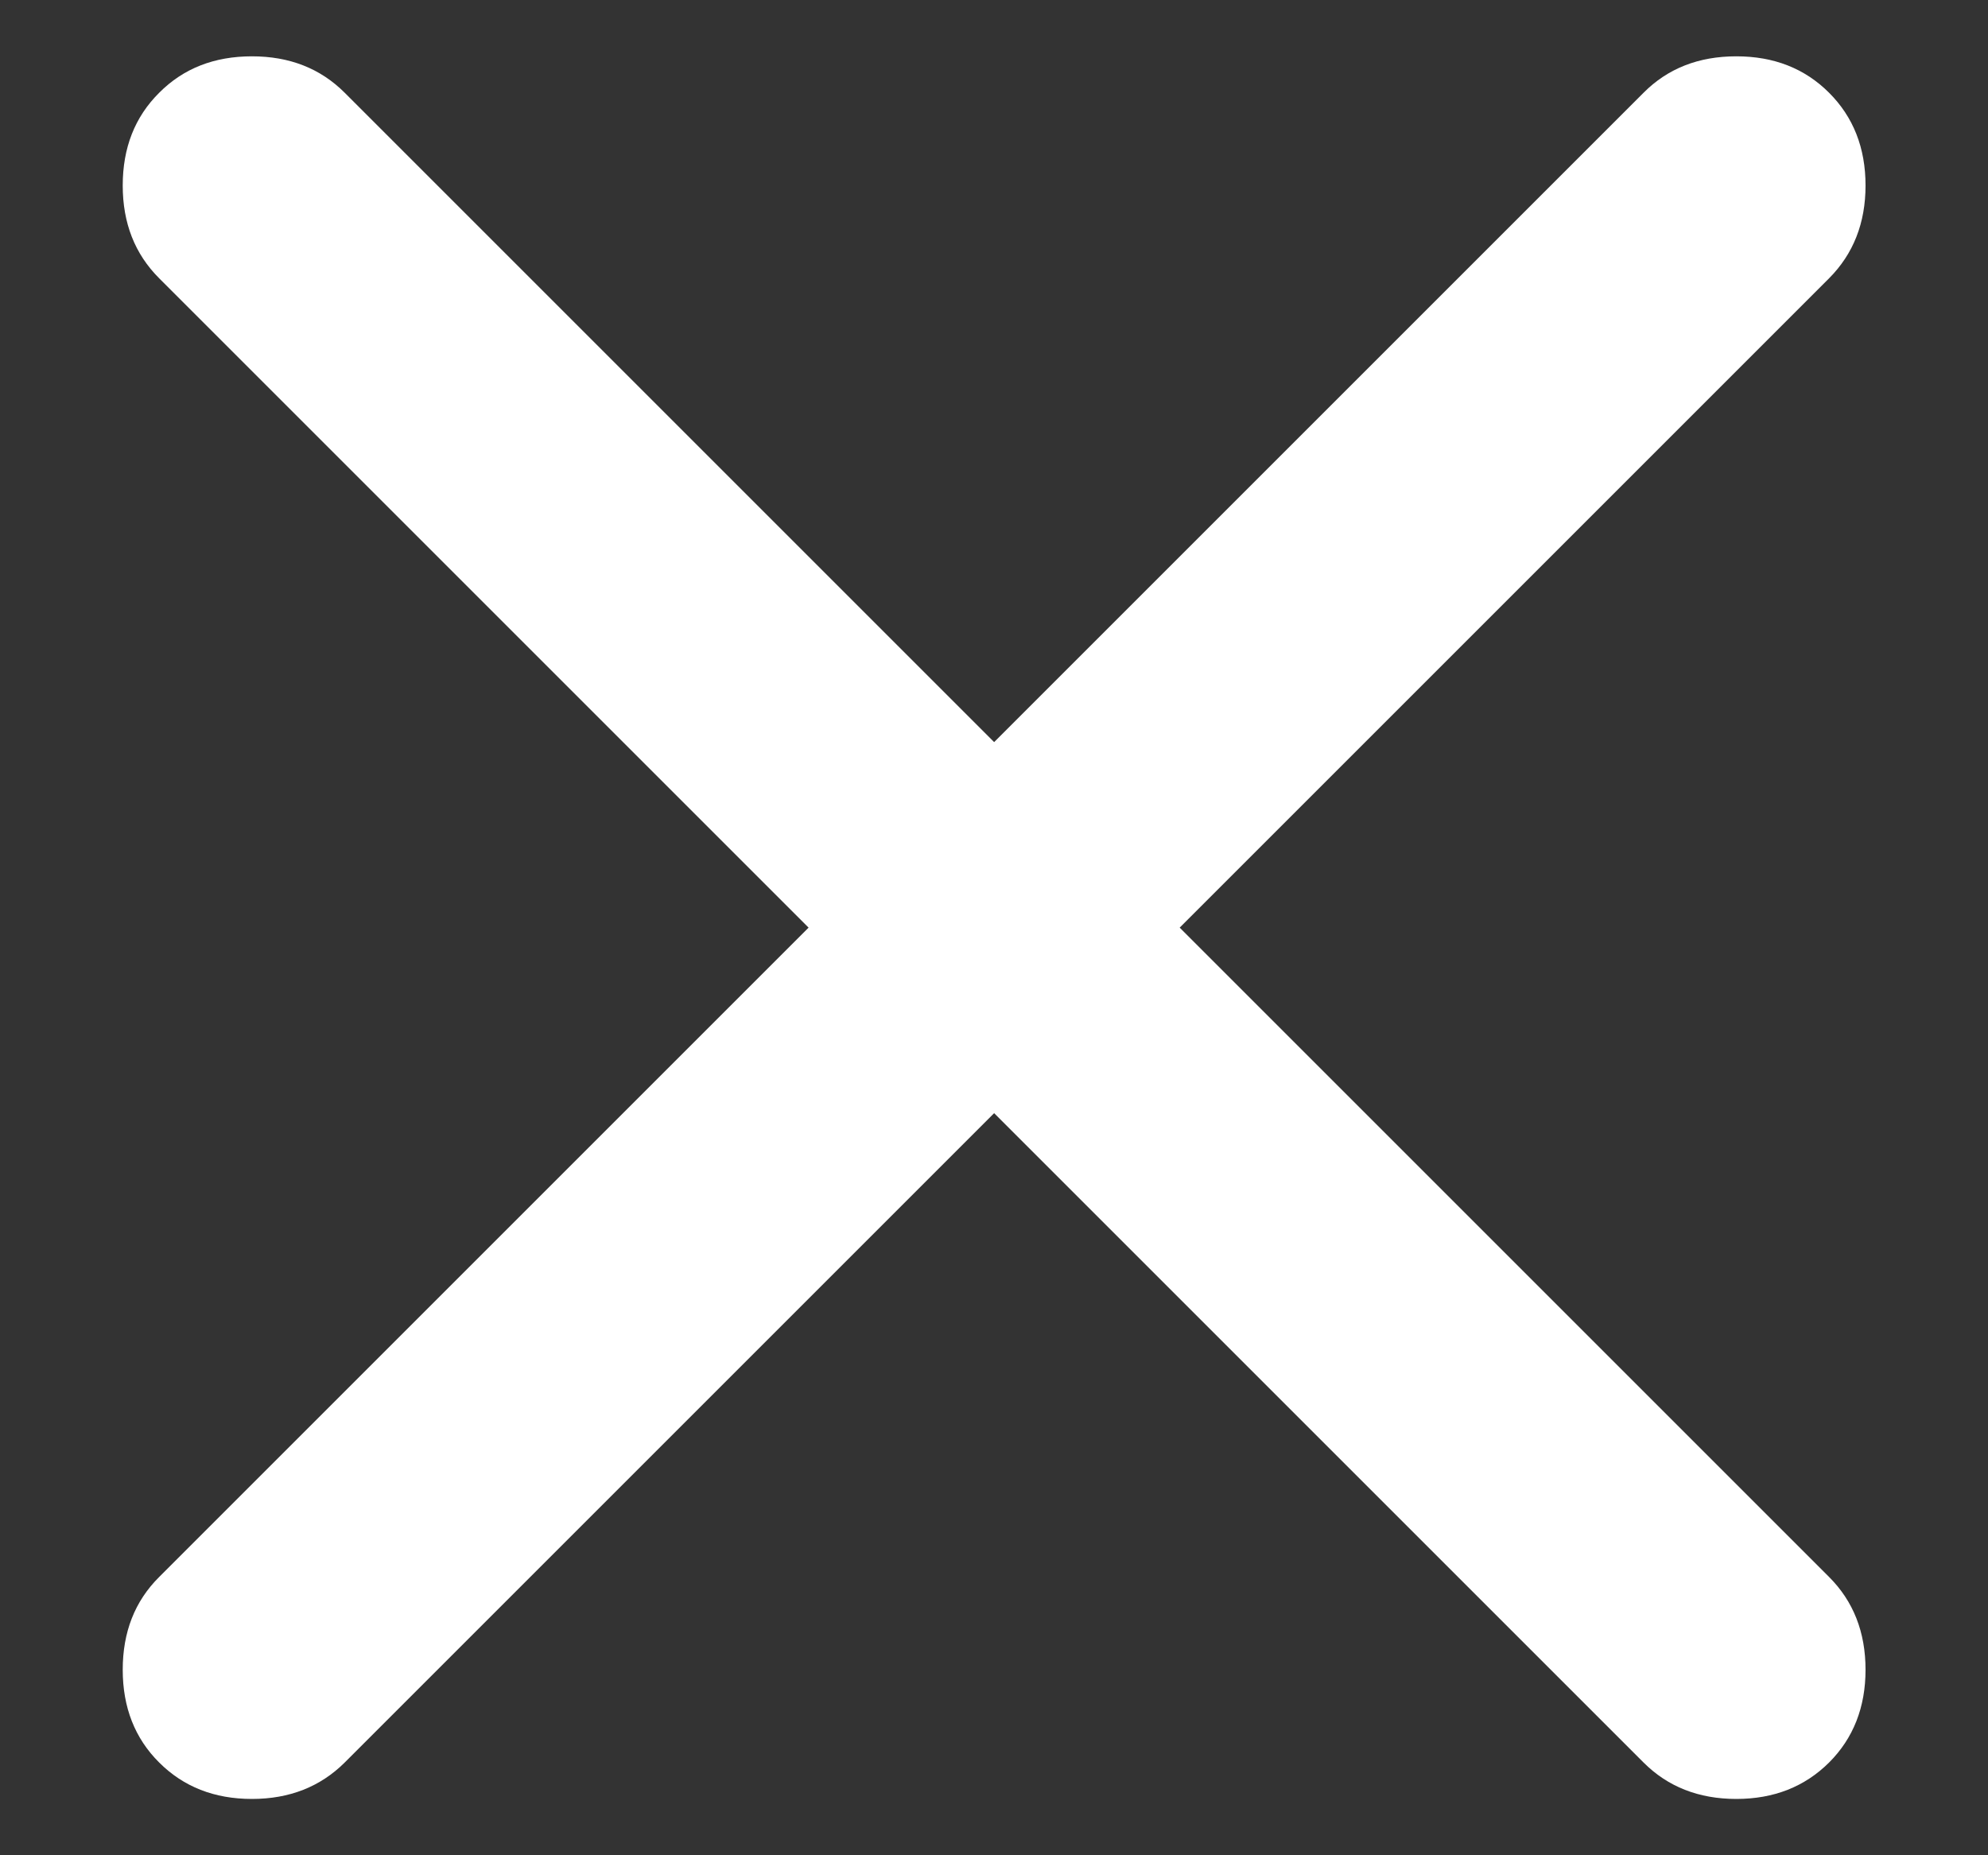 <svg width="15" height="14" viewBox="0 0 15 14" fill="none" xmlns="http://www.w3.org/2000/svg">
<rect x="0" y="0" width="15" height="14" fill="#333333" stroke="none"/>
<path d="M7.501 8.4L2.601 13.3C2.417 13.483 2.184 13.575 1.901 13.575C1.617 13.575 1.384 13.483 1.201 13.3C1.017 13.117 0.926 12.883 0.926 12.6C0.926 12.316 1.017 12.083 1.201 11.9L6.101 7L1.201 2.1C1.017 1.916 0.926 1.683 0.926 1.4C0.926 1.116 1.017 0.883 1.201 0.7C1.384 0.516 1.617 0.425 1.901 0.425C2.184 0.425 2.417 0.516 2.601 0.7L7.501 5.6L12.401 0.7C12.584 0.516 12.817 0.425 13.101 0.425C13.384 0.425 13.617 0.516 13.801 0.7C13.984 0.883 14.076 1.116 14.076 1.4C14.076 1.683 13.984 1.916 13.801 2.1L8.901 7L13.801 11.9C13.984 12.083 14.076 12.316 14.076 12.6C14.076 12.883 13.984 13.117 13.801 13.3C13.617 13.483 13.384 13.575 13.101 13.575C12.817 13.575 12.584 13.483 12.401 13.3L7.501 8.4Z" fill="white"/>
</svg>
